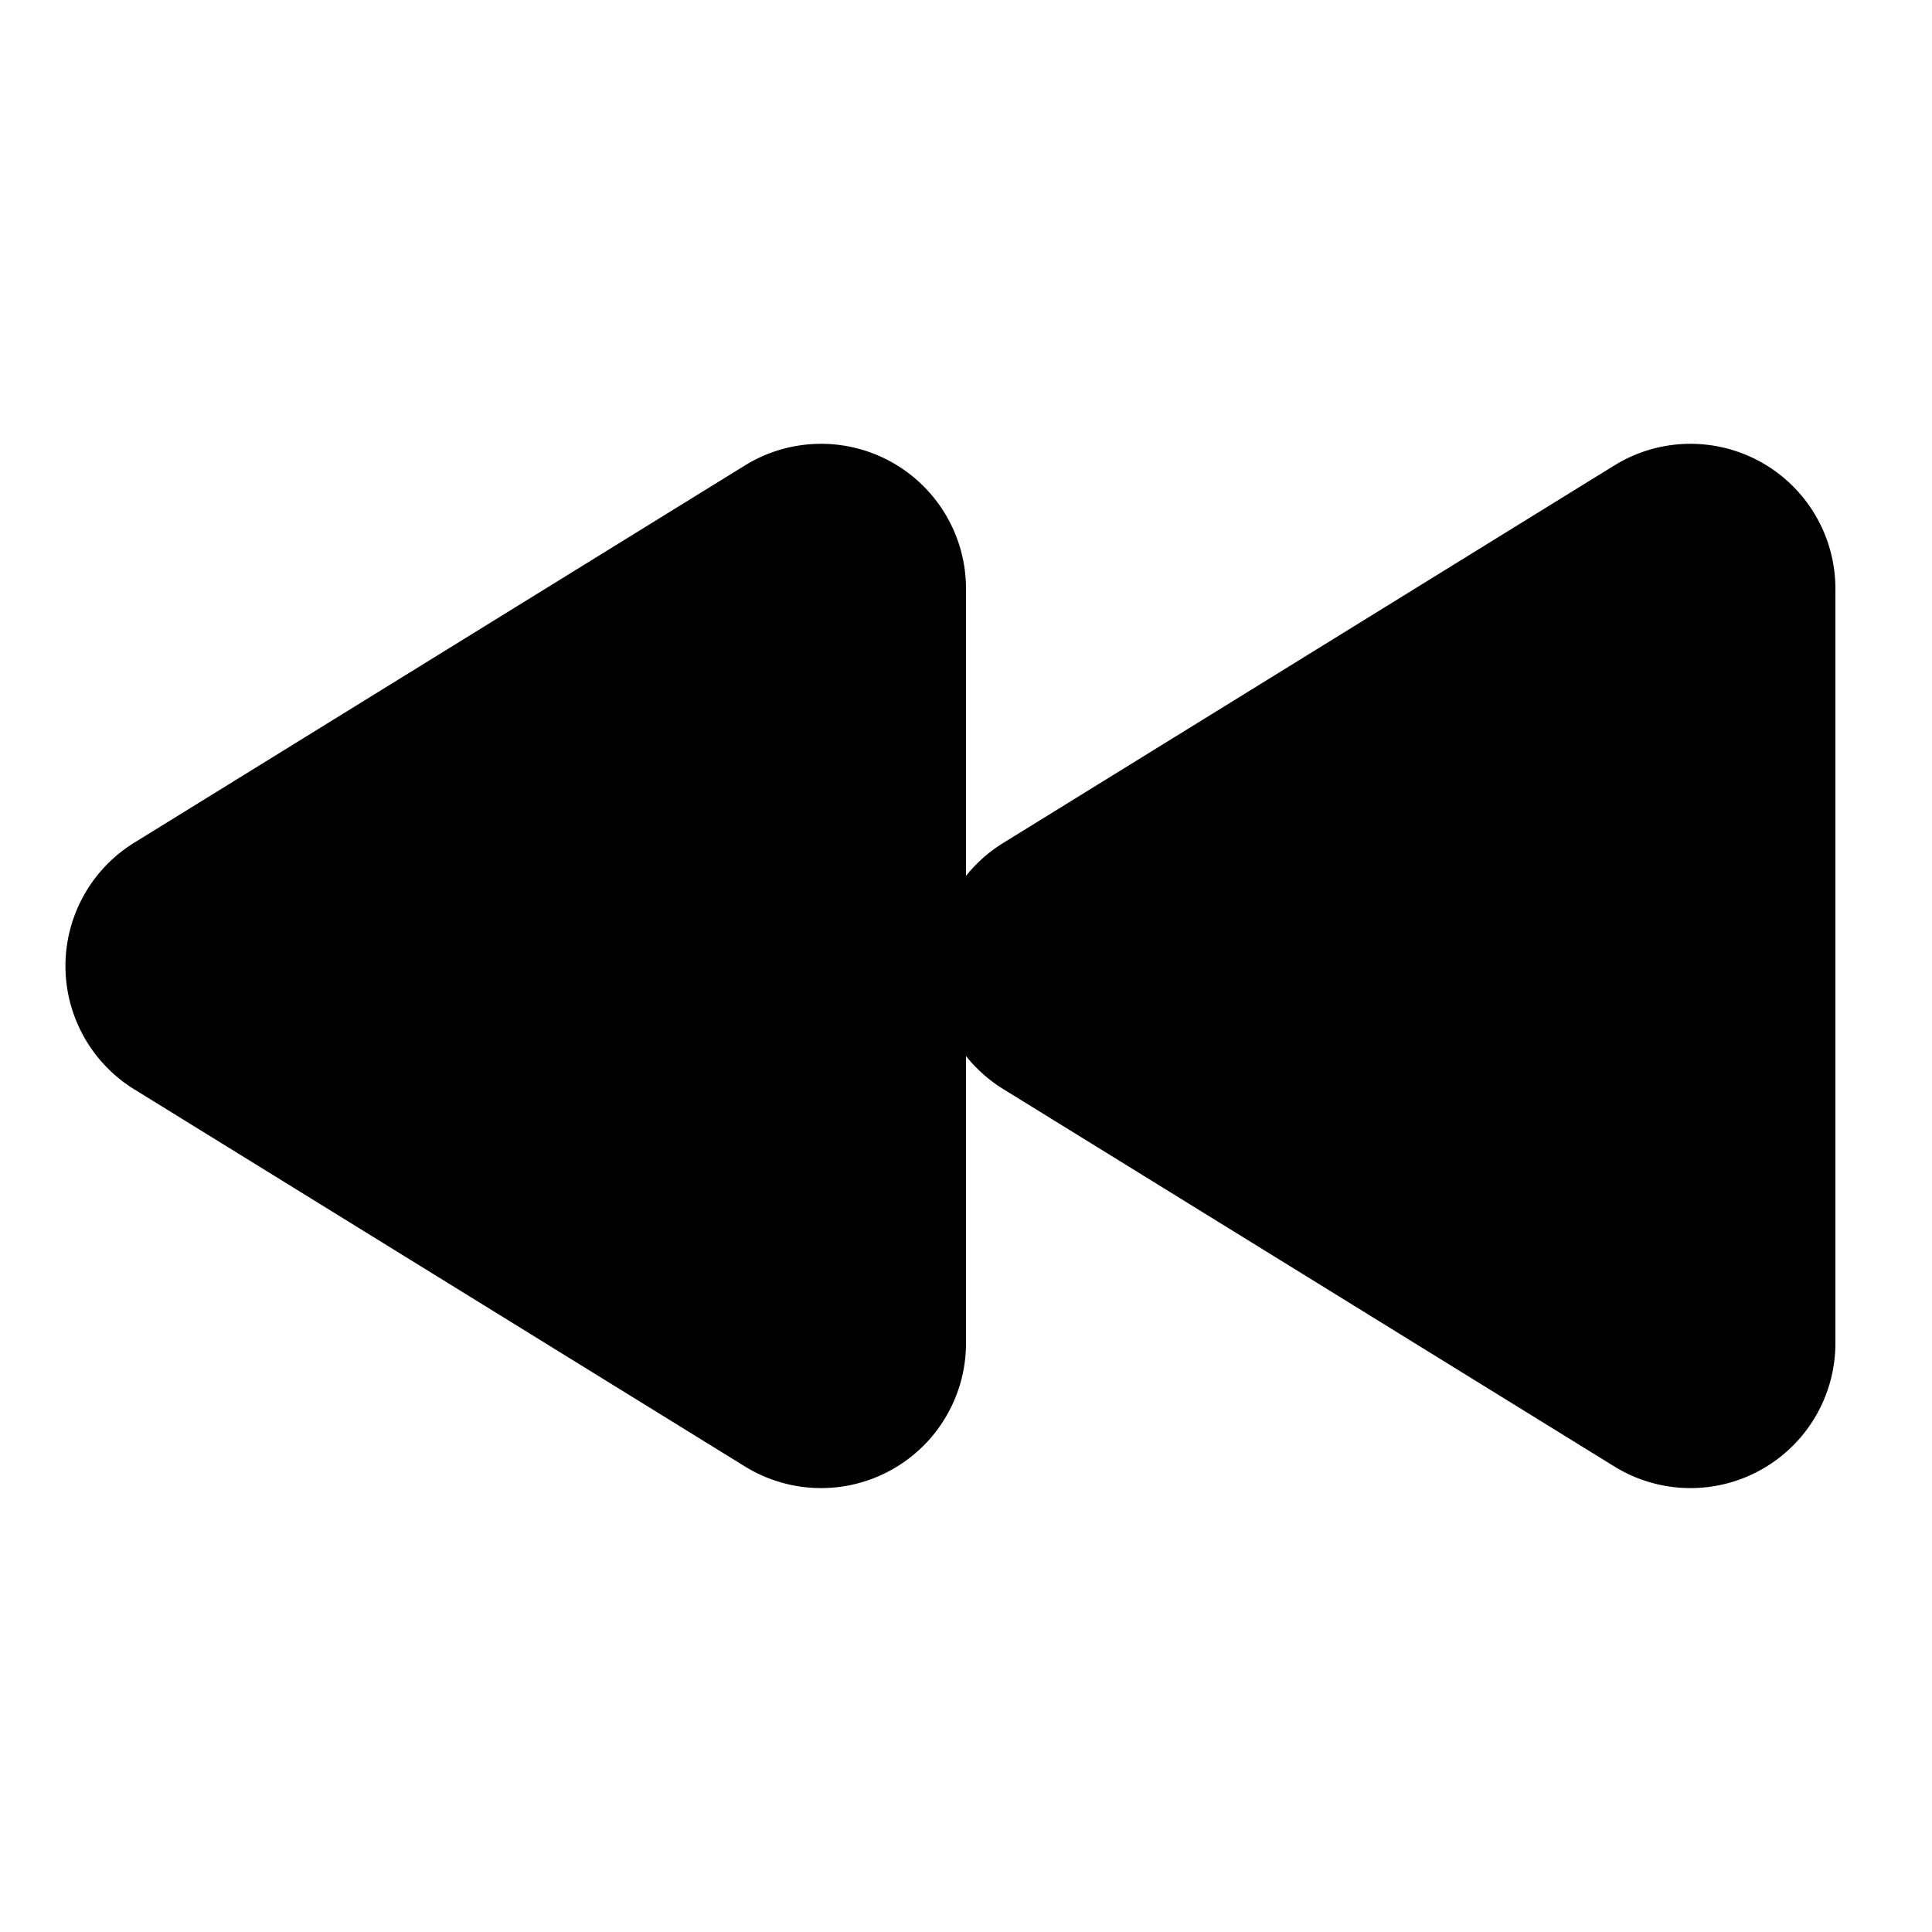 <?xml version="1.0" encoding="UTF-8"?>
<svg width="24" height="24" viewBox="0 0 20 20" fill="currentColor" xmlns="http://www.w3.org/2000/svg">
<path d="M7.712 4.818A1.5 1.5 0 0 1 10 6.095v2.972c.104-.13.234-.248.389-.343l6.323-3.906A1.5 1.5 0 0 1 19 6.095v7.81a1.5 1.5 0 0 1-2.288 1.276l-6.323-3.905a1.505 1.505 0 0 1-.389-.344v2.973a1.5 1.5 0 0 1-2.288 1.276l-6.323-3.905a1.5 1.5 0 0 1 0-2.552l6.323-3.906Z"/>
</svg>